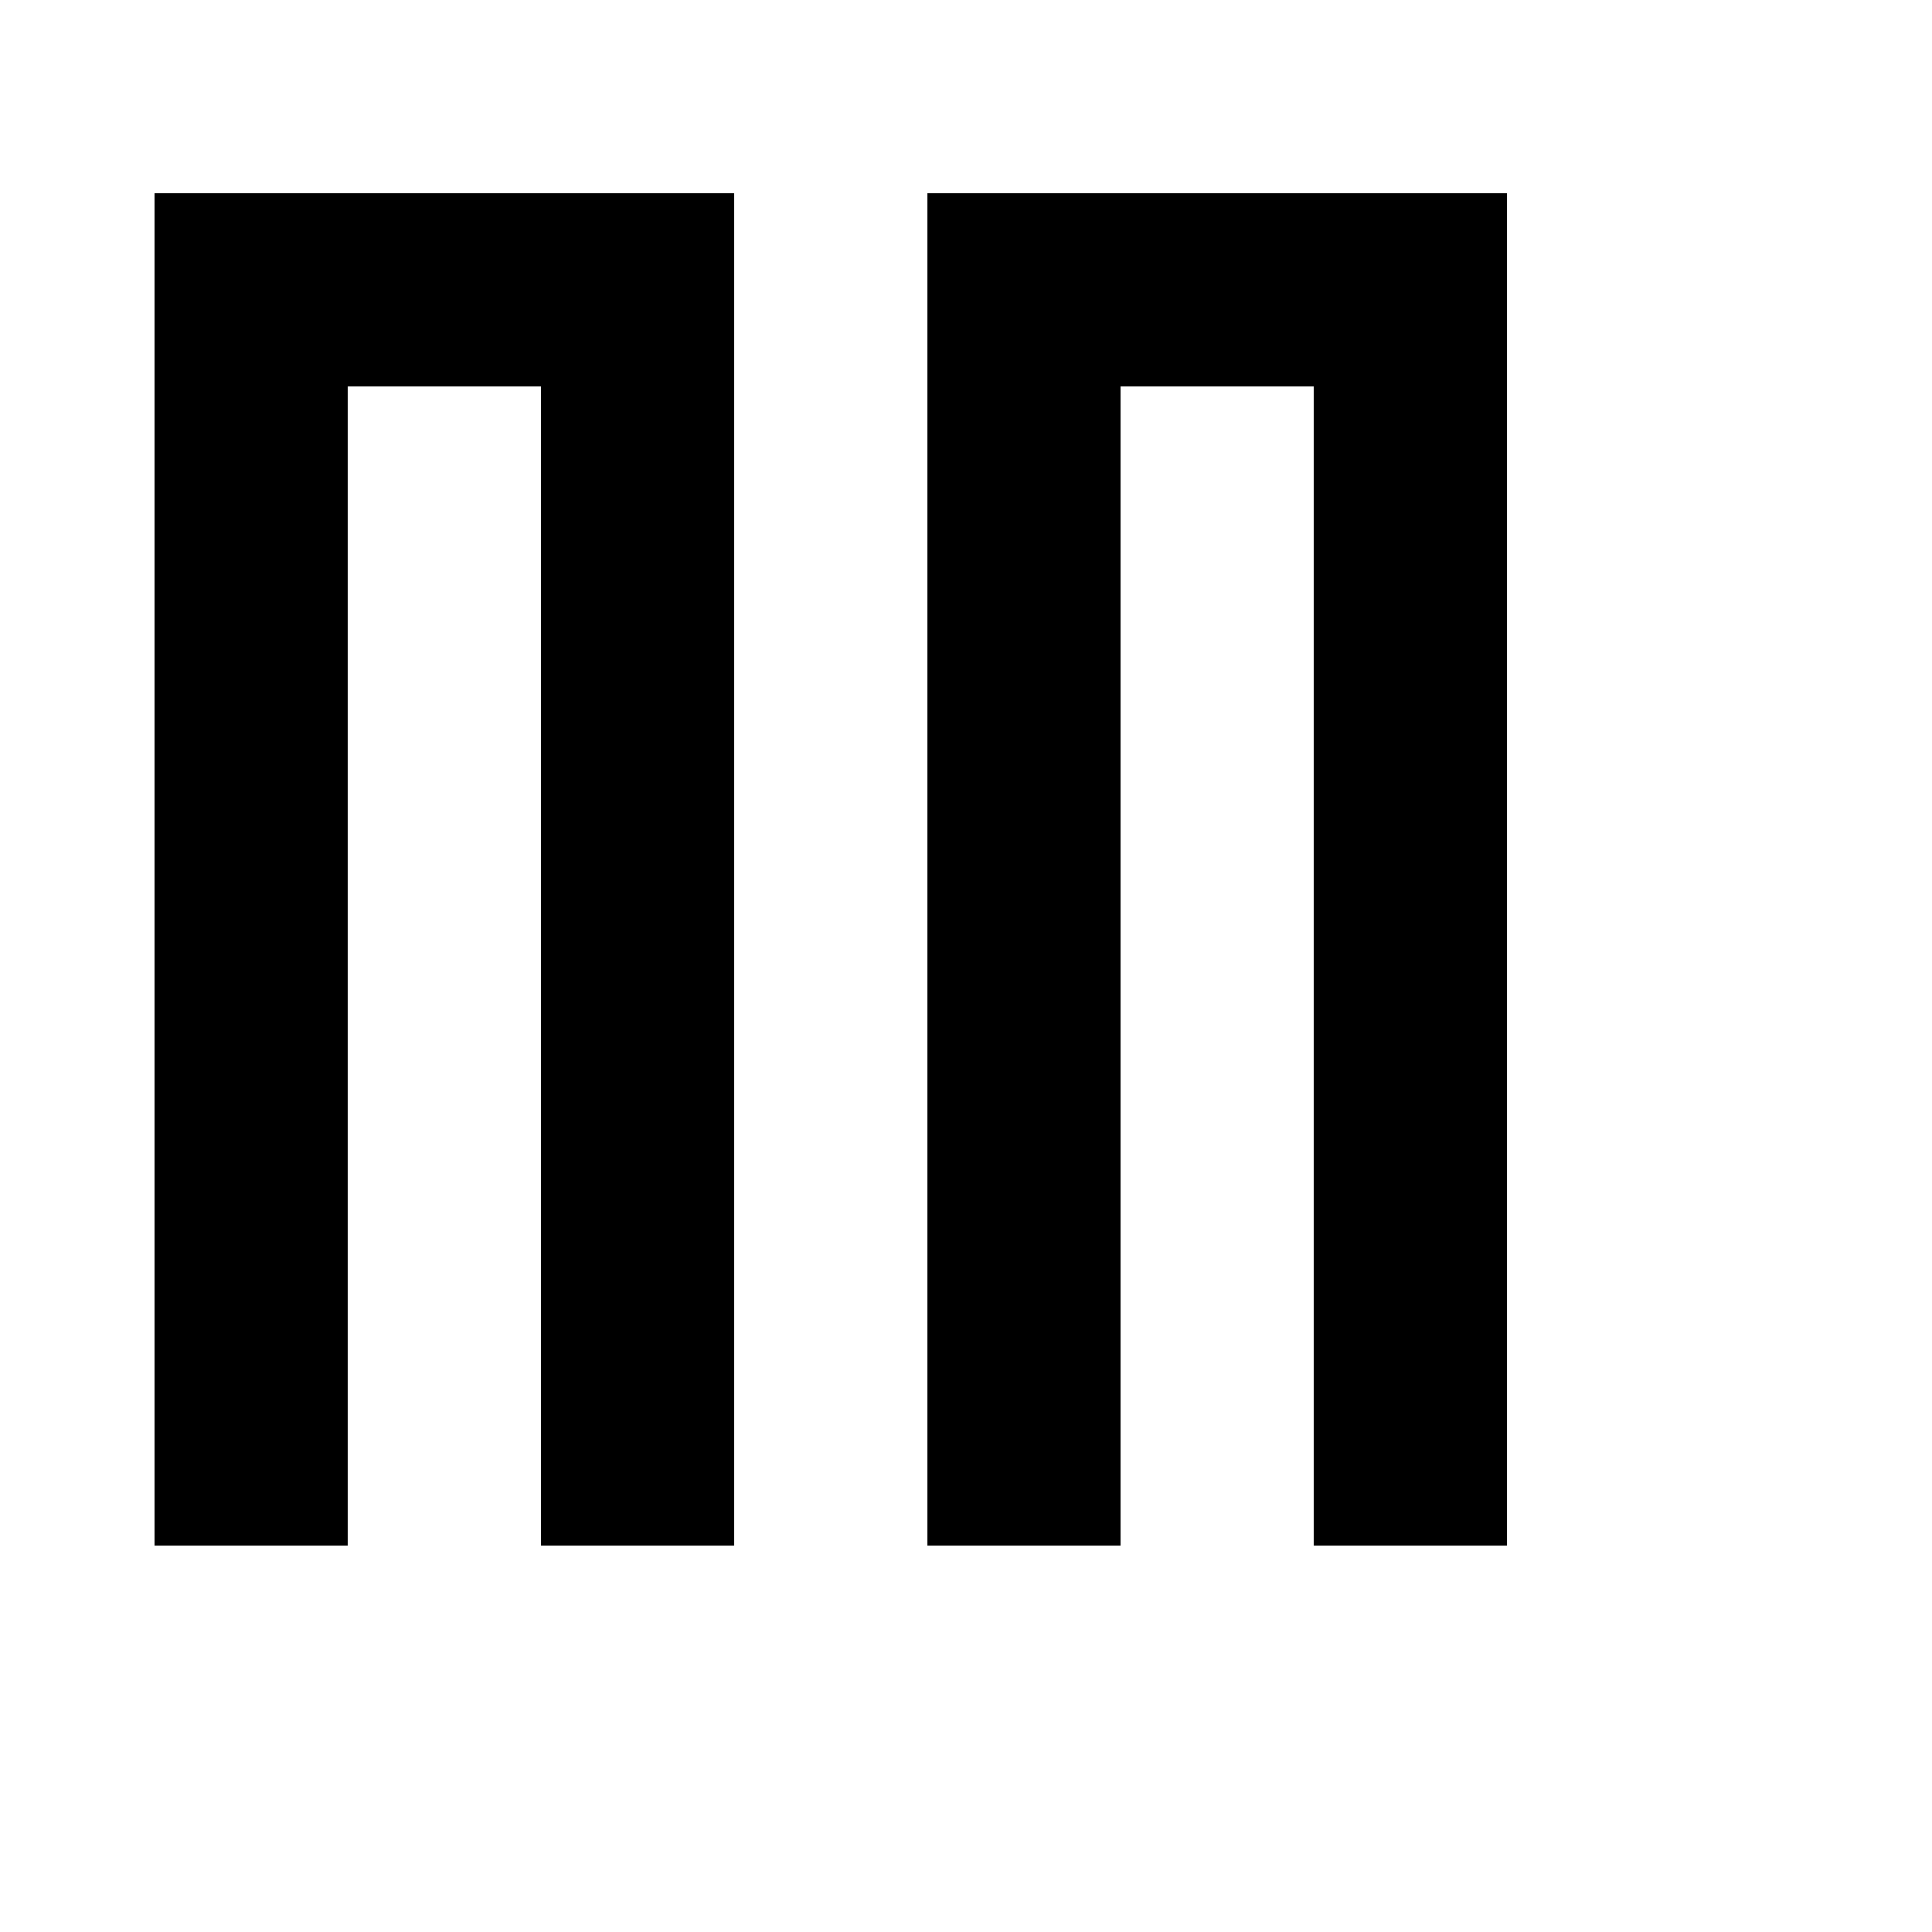 <?xml version="1.0" encoding="utf-8"?>
<!-- Generator: Adobe Illustrator 15.0.0, SVG Export Plug-In . SVG Version: 6.00 Build 0)  -->
<!DOCTYPE svg PUBLIC "-//W3C//DTD SVG 1.1//EN" "http://www.w3.org/Graphics/SVG/1.1/DTD/svg11.dtd">
<svg version="1.1" id="Calque_1" xmlns="http://www.w3.org/2000/svg" xmlns:xlink="http://www.w3.org/1999/xlink" x="0px" y="0px"
	 width="1000px" height="1000px" viewBox="0 0 1000 1000" enable-background="new 0 0 1000 1000" xml:space="preserve">
<rect x="-5620.001" y="500" width="100" height="100"/>
<rect x="-5620.001" y="200" width="100" height="200"/>
<rect x="-4620.002" y="500" width="100" height="100"/>
<rect x="-4620.002" y="300" width="100" height="100"/>
<rect x="-4720.001" y="200" width="300" height="100"/>
<rect x="-3620.002" y="200" width="100" height="500"/>
<rect x="-2620.001" y="200" width="299.999" height="100"/>
<g>
	<polygon points="80,100 80,100.008 80,800 180,800 180,200.01 280,200.012 280,800 380,800 380,100 	"/>
	<polygon points="-1220.004,200.014 -1219.997,100.014 -1919.998,100 -1920,800 -1820,800 -1820,200.002 -1720,200.004 
		-1720.003,399.993 -1720,399.993 -1720,400 -1220.006,400.003 -1220,300.003 -1620,299.995 -1620,200.006 	"/>
	<polygon points="-1220.006,600.003 -1220,500.003 -1720.001,499.993 -1720.003,799.993 -1720,799.993 -1720,800 -1620,800 
		-1620,799.995 -1220.006,800.003 -1220,700.003 -1620,699.995 -1620,599.995 	"/>
	<polygon points="-220.004,200.014 -219.997,100.014 -919.998,100 -920.003,799.989 -920,799.989 -920,800 -220.008,800.003 
		-220,700.003 -620,699.995 -620,599.995 -220.006,600.003 -220,500.003 -720.001,499.993 -720,699.993 -820,699.991 -820,200.002 
		-720,200.004 -720.003,399.993 -720,399.993 -720,400 -220.006,400.003 -220,300.003 -620,299.995 -620,200.006 	"/>
	<polygon points="480.003,100 480.003,100.008 480.002,100.008 480.003,800 580.003,800 580.003,200.01 680.003,200.012 
		680.003,800 780.003,800 780.003,100 	"/>
</g>
</svg>
